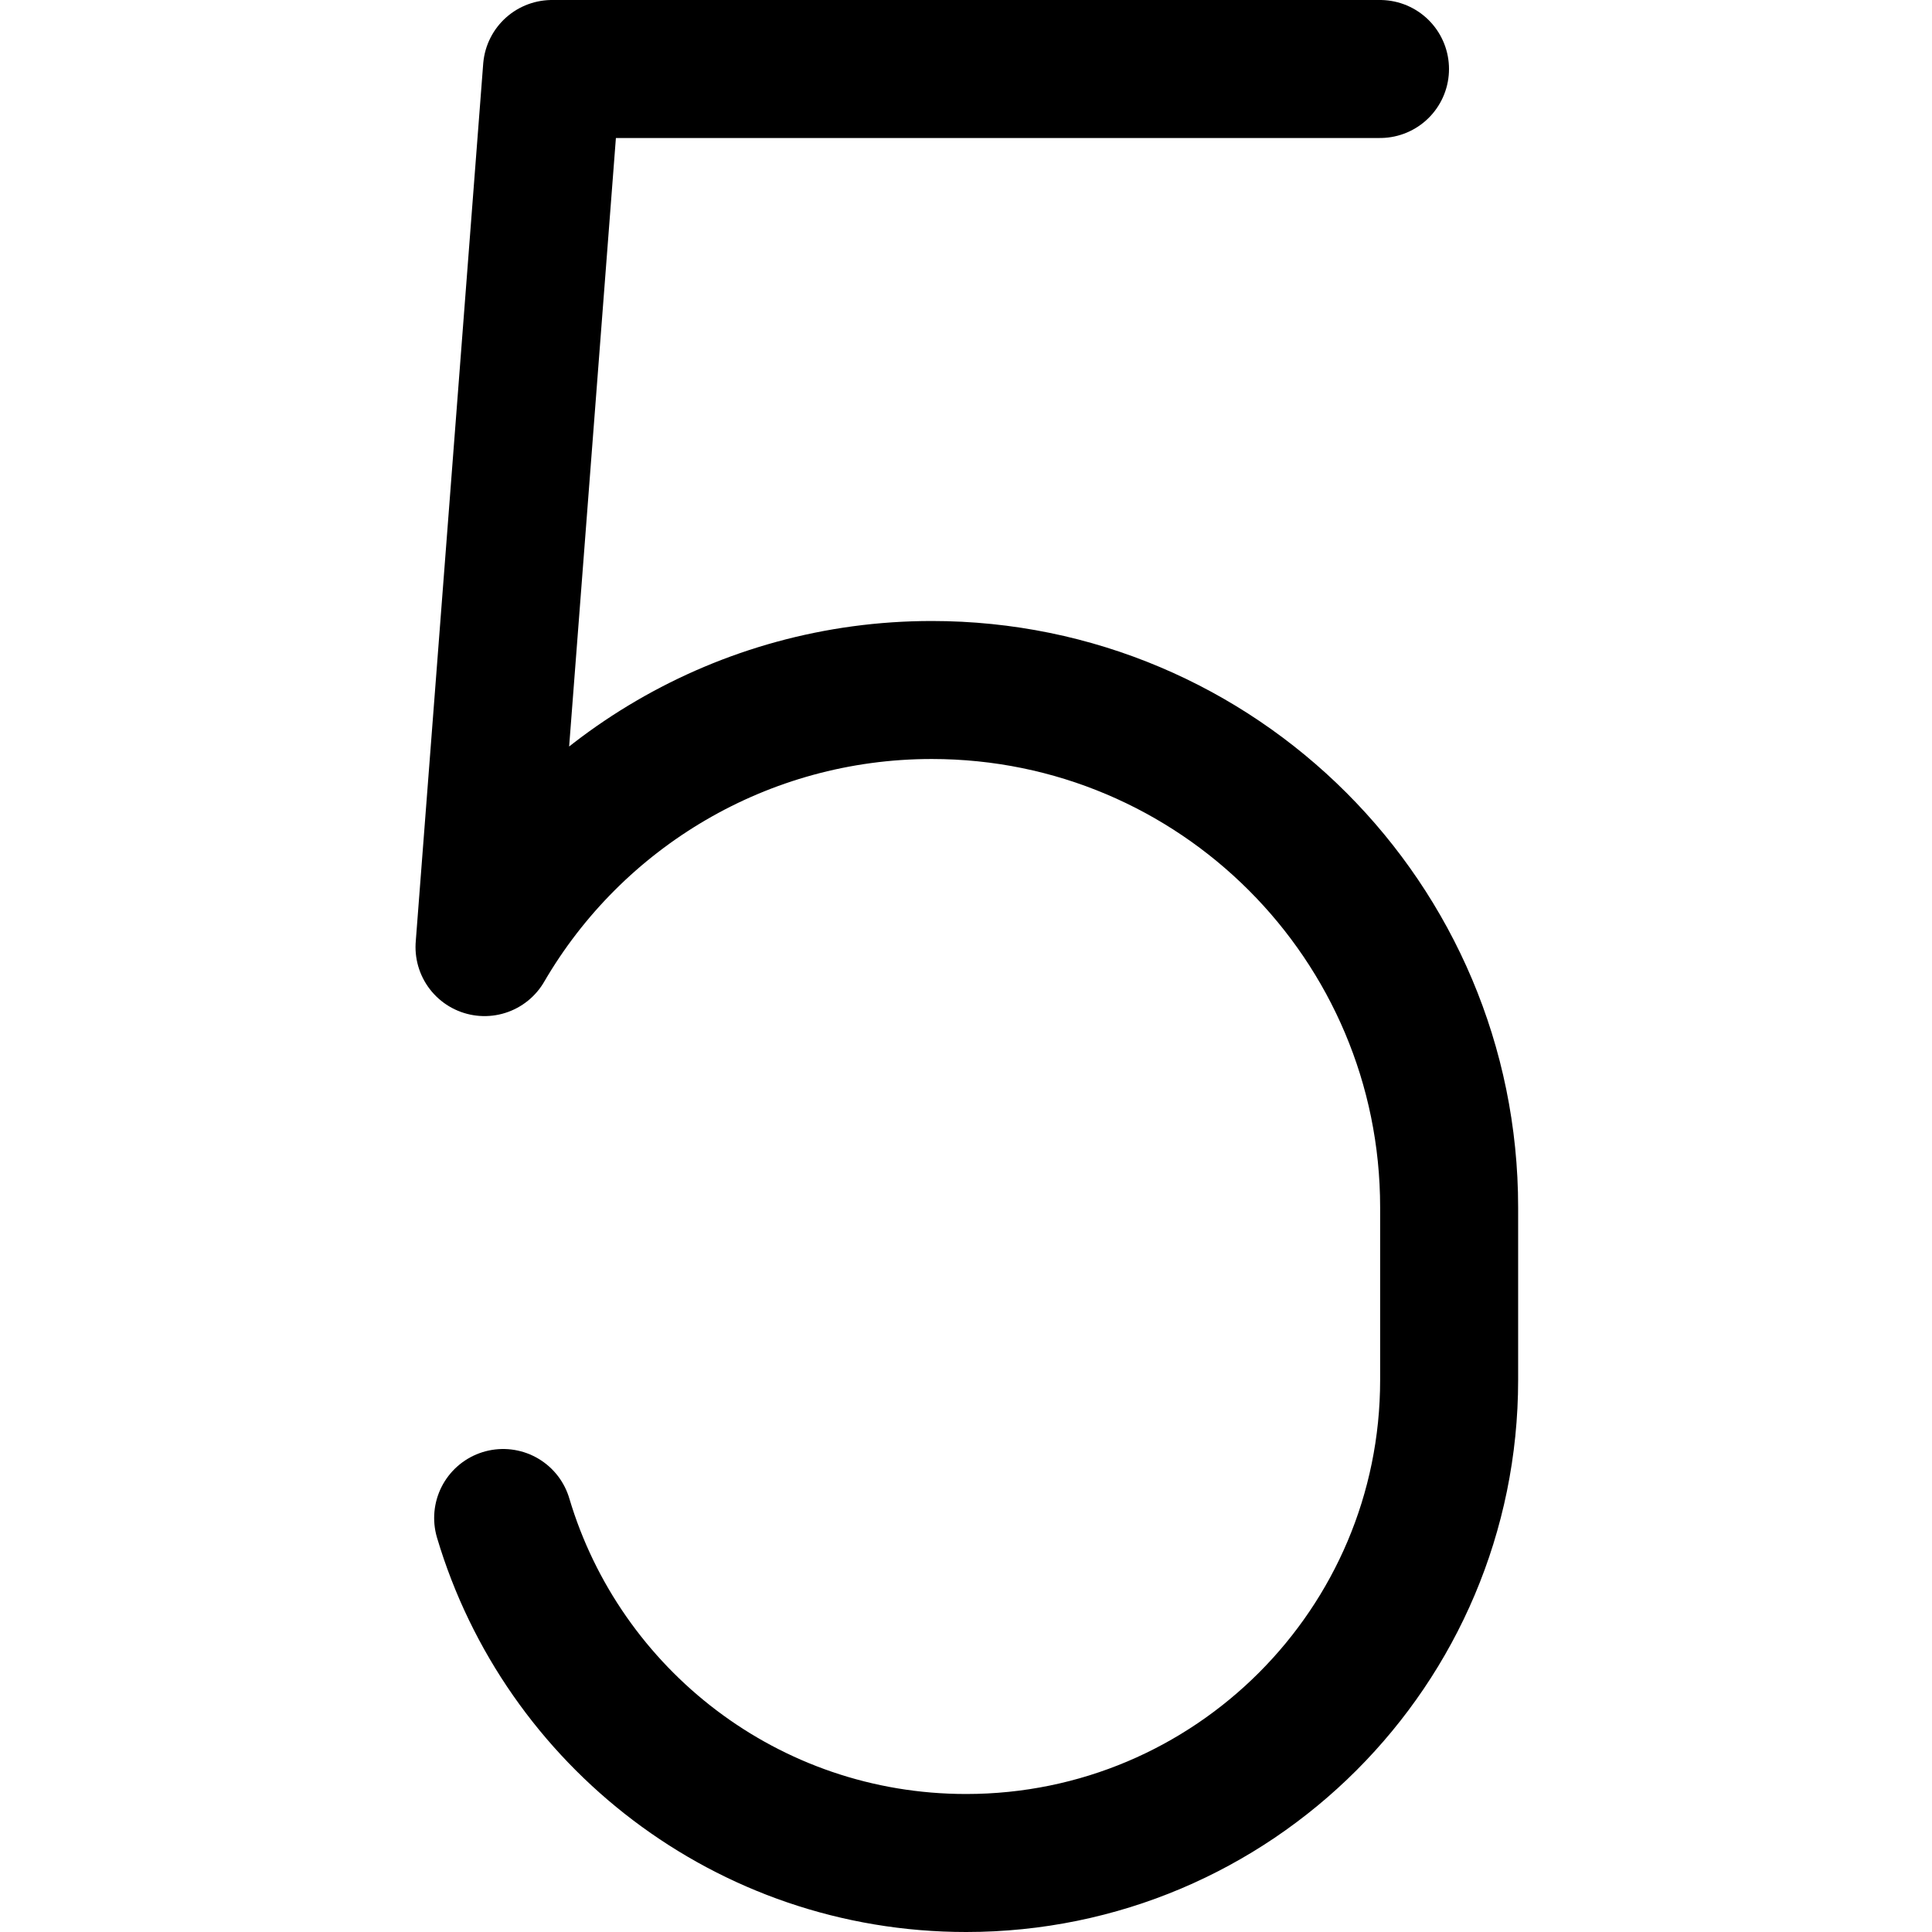 <svg xmlns="http://www.w3.org/2000/svg" fill="none" viewBox="0 0 14 14"><g id="number-five--number-five-mathematics-equation-text"><path id="Vector" stroke="#000000" stroke-linecap="round" stroke-linejoin="round" d="M10 0.5H4l-0.489 6.363C4.165 5.739 5.382 5 6.752 5c2.07 0 3.749 1.678 3.749 3.749V10c0 1.933 -1.567 3.5 -3.5 3.5 -1.586 0 -2.925 -1.054 -3.355 -2.5" stroke-width="1"></path></g></svg>